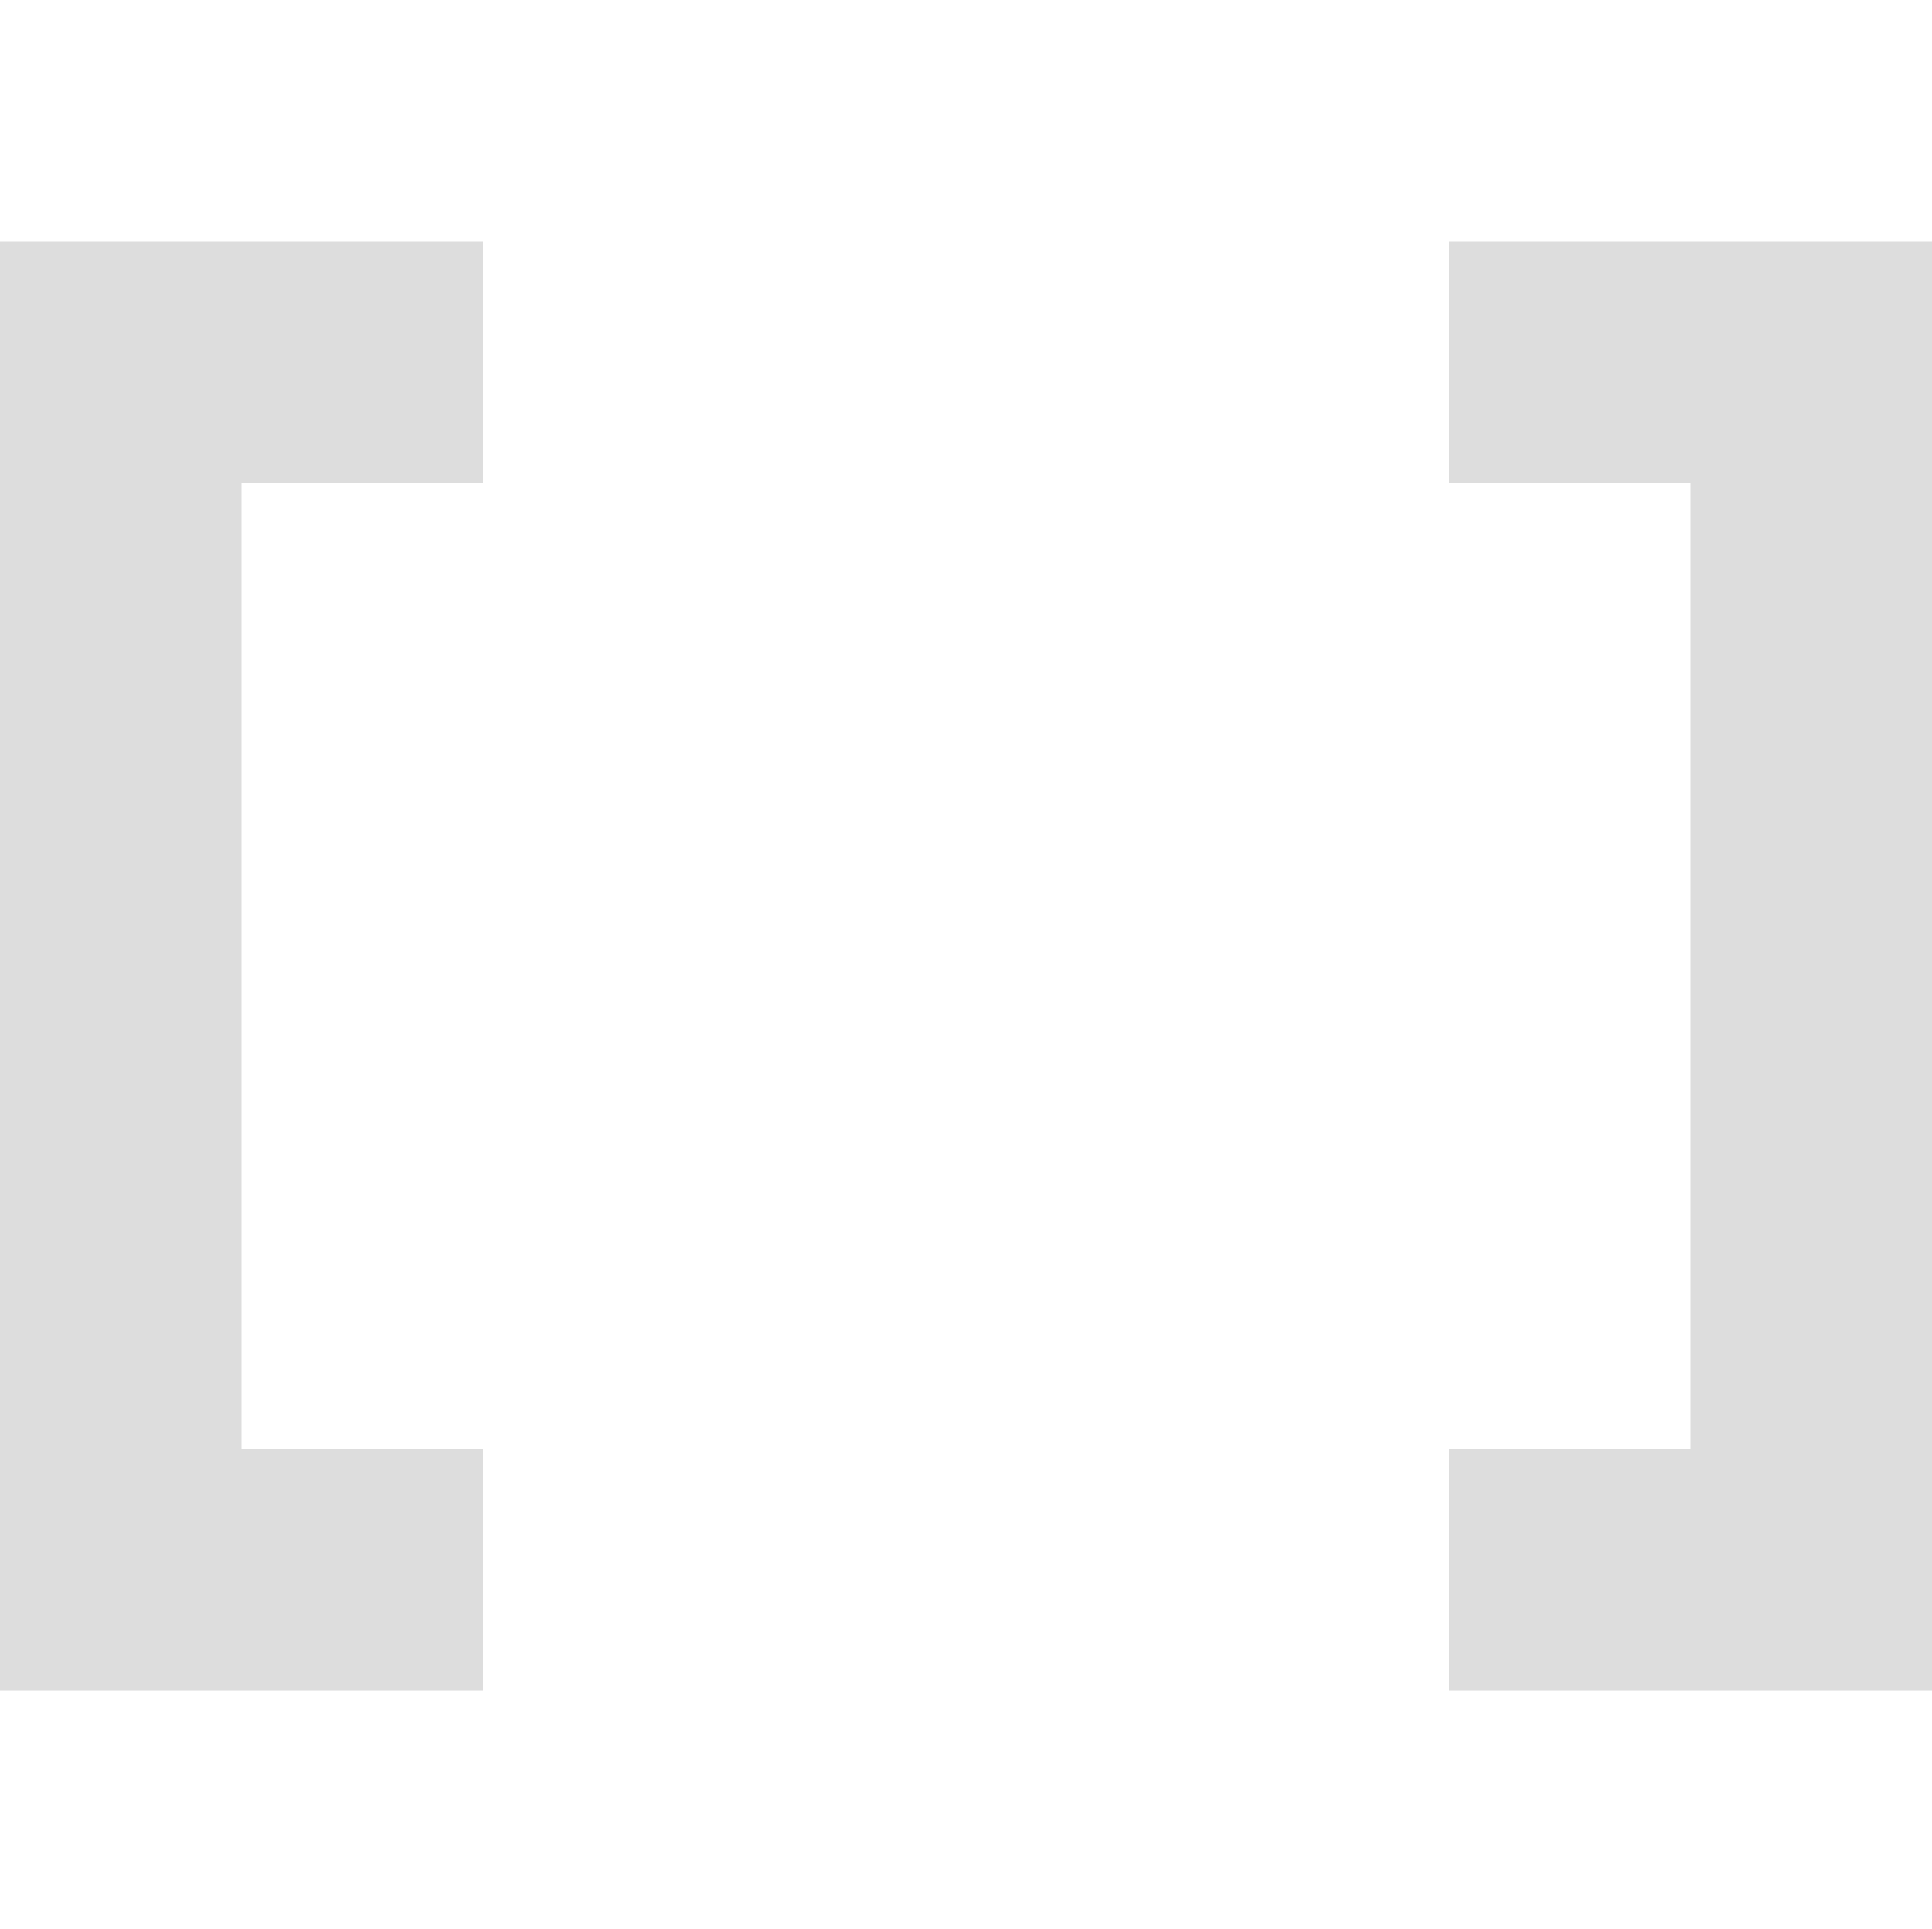 <?xml version='1.0' encoding='UTF-8' standalone='no'?>
<!-- Created with Inkscape (http://www.inkscape.org/) -->

<svg xmlns:cc='http://creativecommons.org/ns#' xmlns:dc='http://purl.org/dc/elements/1.1/' sodipodi:docname='edit-select-symbolic.svg' height='15.974' id='svg7384' xmlns:inkscape='http://www.inkscape.org/namespaces/inkscape' xmlns:osb='http://www.openswatchbook.org/uri/2009/osb' xmlns:rdf='http://www.w3.org/1999/02/22-rdf-syntax-ns#' xmlns:sodipodi='http://sodipodi.sourceforge.net/DTD/sodipodi-0.dtd' style='enable-background:new' xmlns:svg='http://www.w3.org/2000/svg' inkscape:version='0.48+devel r' version='1.1' width='16' xmlns='http://www.w3.org/2000/svg'>
  <sodipodi:namedview inkscape:bbox-nodes='true' inkscape:bbox-paths='true' bordercolor='#666666' borderlayer='false' borderopacity='1' inkscape:current-layer='layer12' inkscape:cx='23.70435' inkscape:cy='9.8927536' gridtolerance='10' inkscape:guide-bbox='true' guidetolerance='10' id='namedview88' inkscape:object-nodes='true' inkscape:object-paths='true' objecttolerance='10' pagecolor='#333333' inkscape:pageopacity='1' inkscape:pageshadow='2' showborder='true' showgrid='false' showguides='false' inkscape:showpageshadow='true' inkscape:snap-bbox='true' inkscape:snap-bbox-edge-midpoints='true' inkscape:snap-bbox-midpoints='true' inkscape:snap-global='true' inkscape:snap-grids='true' inkscape:snap-intersection-paths='true' inkscape:snap-nodes='true' inkscape:snap-others='false' inkscape:snap-smooth-nodes='true' inkscape:snap-to-guides='true' inkscape:window-height='715' inkscape:window-maximized='1' inkscape:window-width='1366' inkscape:window-x='0' inkscape:window-y='27' inkscape:zoom='1'>
    <inkscape:grid color='#000000' dotted='false' empcolor='#0800ff' empopacity='0.463' empspacing='4' enabled='true' id='grid4866' opacity='0.165' originx='-222px' originy='-200.026px' snapvisiblegridlinesonly='true' spacingx='0.25px' spacingy='0.25px' type='xygrid' visible='true'/>
  </sodipodi:namedview>
  <title id='title8473'>Moka Symbolic Icon Theme</title>
  <defs id='defs7386'>
    <linearGradient id='linearGradient5606' osb:paint='solid'>
      <stop id='stop5608' offset='0' style='stop-color:#000000;stop-opacity:1;'/>
    </linearGradient>
    <filter inkscape:collect='always' id='filter7554' style='color-interpolation-filters:sRGB'>
      <feBlend inkscape:collect='always' id='feBlend7556' in2='BackgroundImage' mode='darken'/>
    </filter>
  </defs>
  <g inkscape:groupmode='layer' id='layer9' inkscape:label='status' style='display:inline' transform='translate(-463,-17)'/>
  <g inkscape:groupmode='layer' id='layer10' inkscape:label='devices' style='display:inline;filter:url(#filter7554)' transform='translate(-463,-17)'/>
  <g inkscape:groupmode='layer' id='layer1' inkscape:label='places' style='display:inline' transform='translate(-222,-634)'/>
  <g inkscape:groupmode='layer' id='layer14' inkscape:label='mimetypes' style='display:inline' transform='translate(-463,-17)'/>
  <g inkscape:groupmode='layer' id='layer15' inkscape:label='emblems' style='display:inline' transform='translate(-463,-17)'/>
  <g inkscape:groupmode='layer' id='g71291' inkscape:label='emotes' style='display:inline' transform='translate(-463,-17)'/>
  <g inkscape:groupmode='layer' id='layer2' inkscape:label='categories' style='display:inline' transform='translate(-222,-484)'/>
  <g inkscape:groupmode='layer' id='g6058' inkscape:label='apps' style='display:inline' transform='translate(-222,-484)'/>
  <g inkscape:groupmode='layer' id='layer12' inkscape:label='actions' style='display:inline' transform='translate(-463,-17)'>
    <rect height='15.974' id='rect7269' style='fill:none;stroke:none;display:inline' width='16' x='463' y='17'/>
    <path inkscape:connector-curvature='0' d='m 463,19 0,2 0,8 0,2 2,0 2,0 0,-2 -2,0 0,-8 2,0 0,-2 -2,0 z' id='path7271' sodipodi:nodetypes='ccccccccccccc' style='fill:#dddddd;fill-opacity:1;stroke:none'/>
    <path inkscape:connector-curvature='0' d='m 475,19 0,2 2,0 0,8 -2,0 0,2 2,0 2,0 0,-2 0,-8 0,-2 -2,0 z' id='path7273' sodipodi:nodetypes='ccccccccccccc' style='fill:#dddddd;fill-opacity:1;stroke:none'/>
  </g>
</svg>
